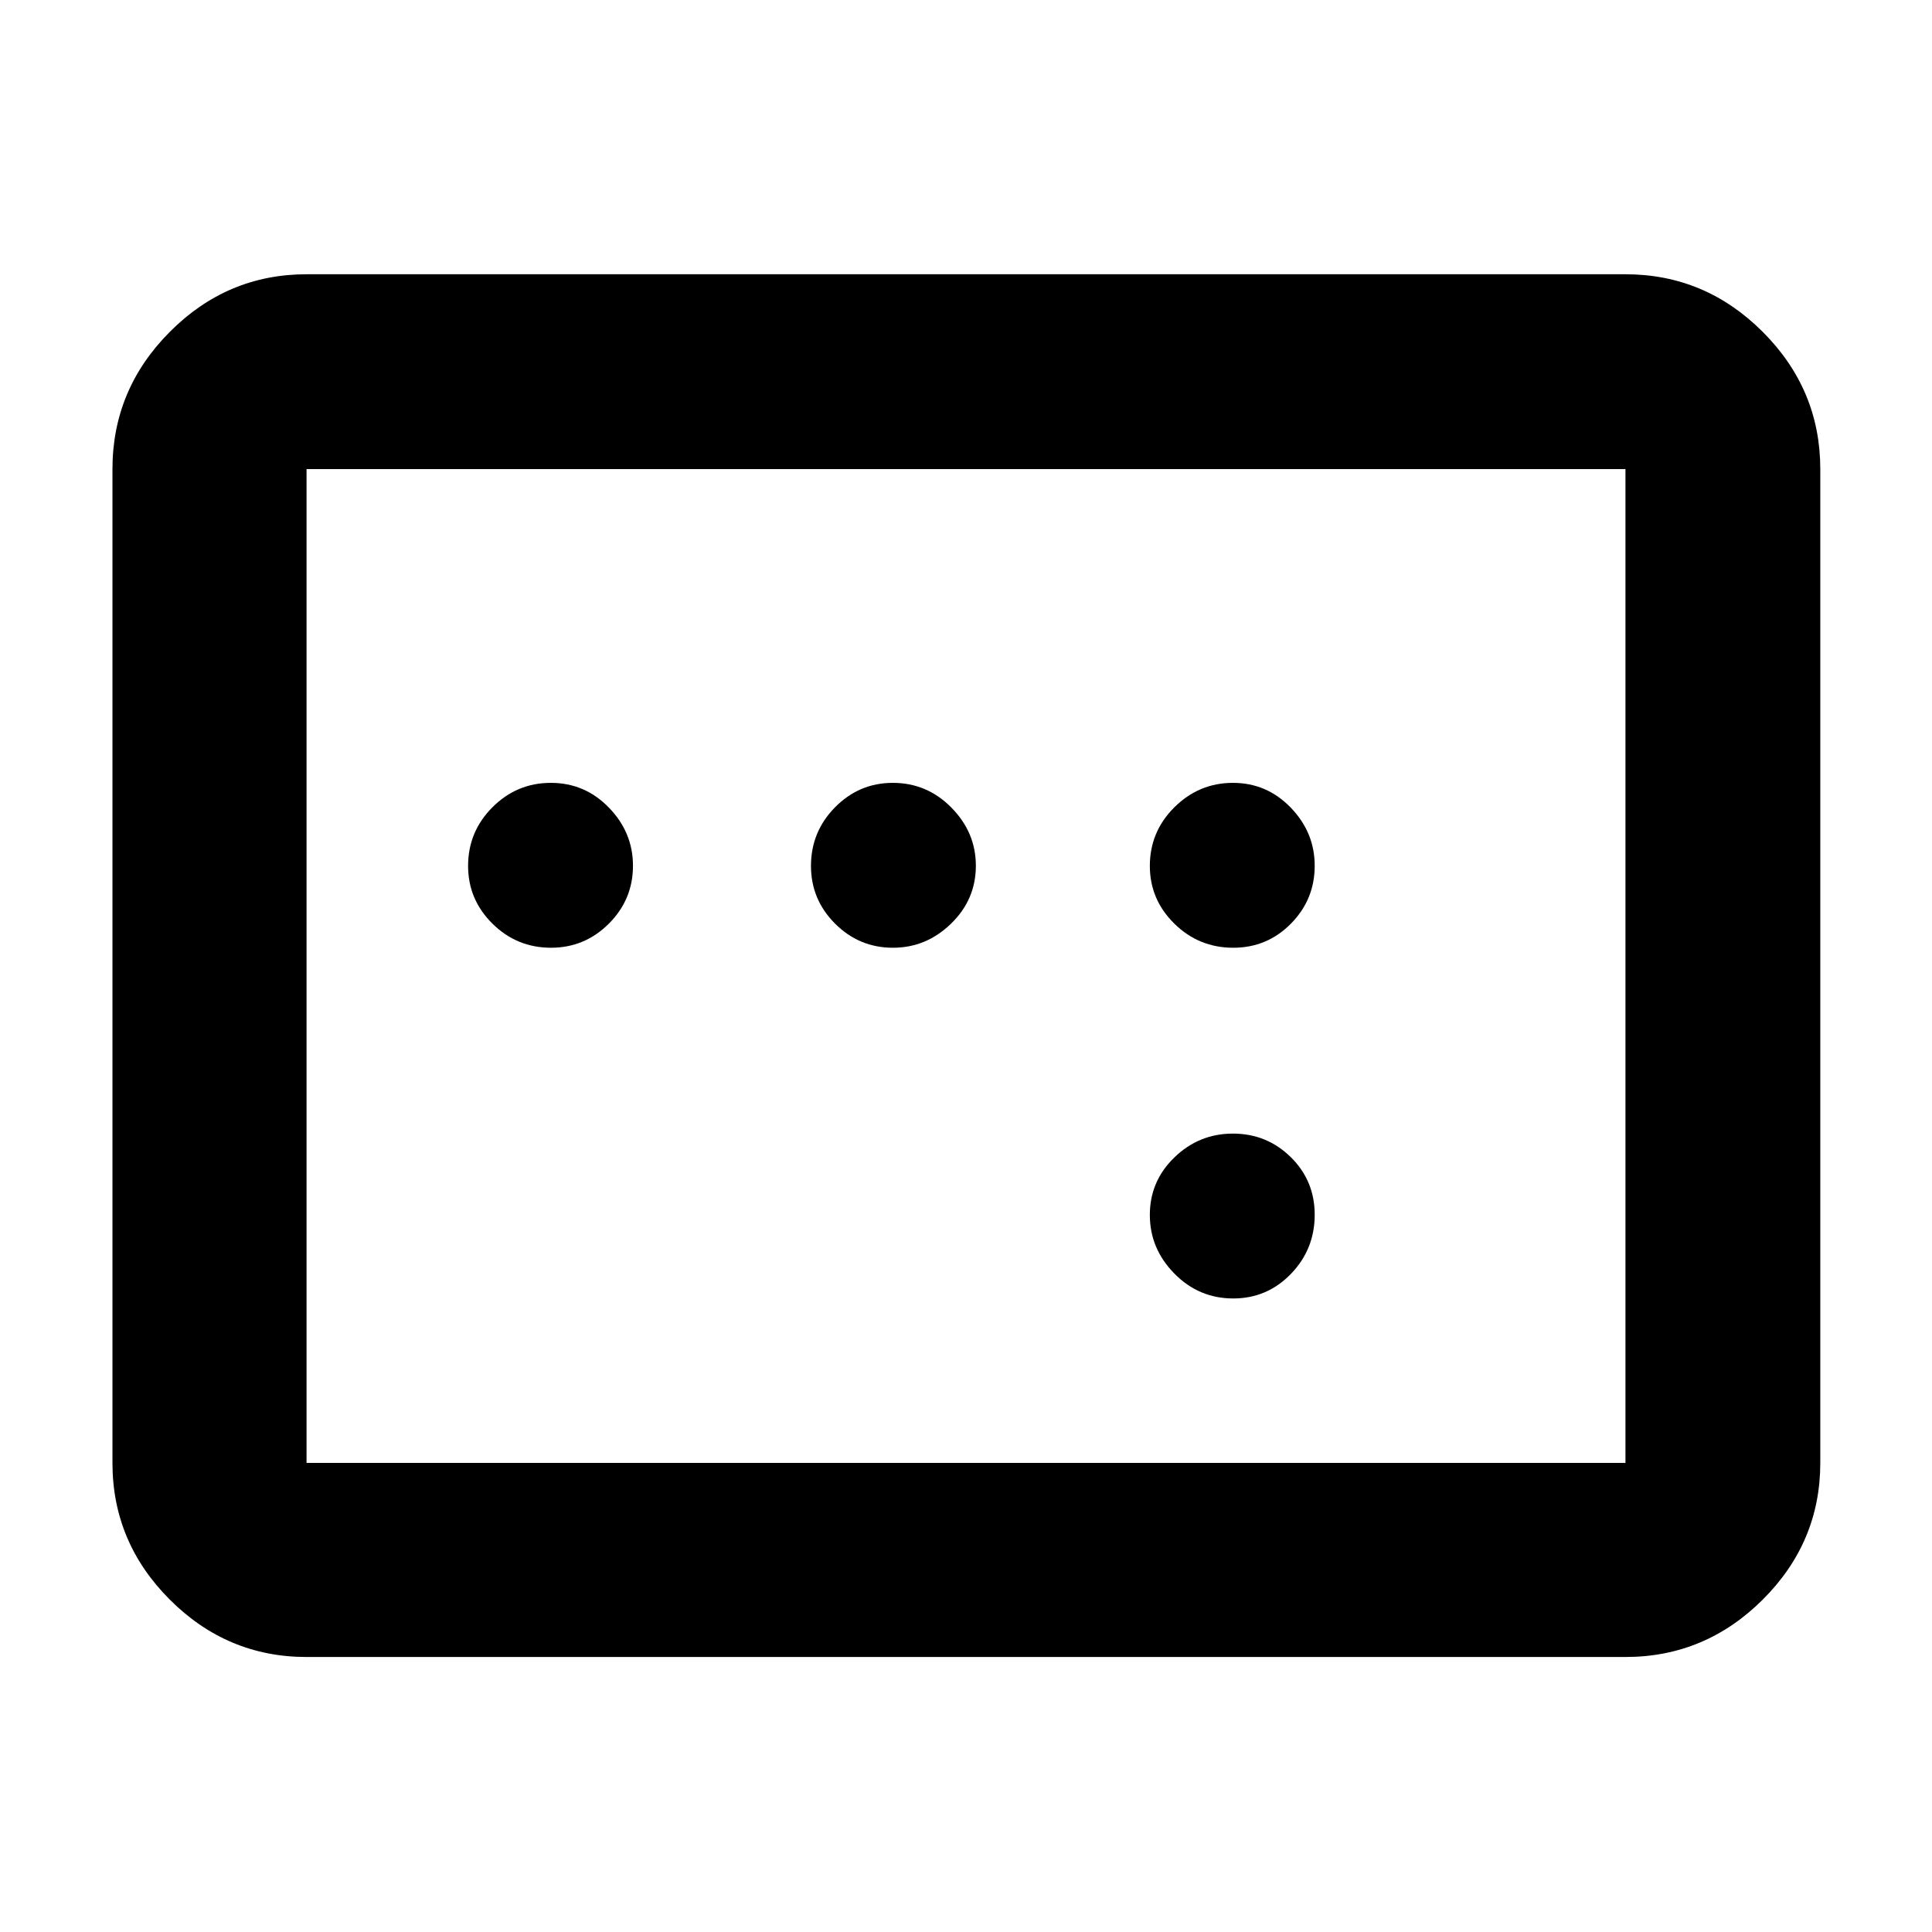<svg xmlns="http://www.w3.org/2000/svg" height="40" viewBox="0 -960 960 960" width="40"><path d="M152.32-136.65q-39.43 0-67.94-28.5-28.5-28.5-28.5-67.94v-493.82q0-39.59 28.5-68.2 28.51-28.61 67.94-28.61h655.36q39.59 0 68.2 28.61t28.61 68.2v493.82q0 39.44-28.61 67.94t-68.2 28.5H152.32Zm0-96.44h655.36v-493.82H152.32v493.82Zm0 0v-493.82 493.82ZM273.8-489.07q16.75 0 28.74-11.98 11.98-11.97 11.98-28.76 0-16.55-11.94-28.87T273.72-571q-16.92 0-29.02 12.12-12.11 12.13-12.11 29.14 0 16.73 12.11 28.7 12.11 11.97 29.1 11.97Zm169.91 0q16.55 0 28.87-11.98 12.32-11.97 12.32-28.76 0-16.55-12.13-28.87Q460.65-571 443.64-571q-16.73 0-28.7 12.12-11.97 12.13-11.97 29.14 0 16.73 11.98 28.7 11.97 11.97 28.76 11.97Zm169.08 0q16.85 0 28.67-11.98 11.81-11.97 11.81-28.76 0-16.55-11.89-28.87Q629.48-571 612.63-571t-29.07 12.12q-12.21 12.13-12.21 29.14 0 16.73 12.18 28.7 12.17 11.97 29.26 11.97Zm0 174.27q16.85 0 28.67-12.22 11.81-12.23 11.81-29.38 0-16.92-11.89-28.62-11.9-11.7-28.75-11.7t-29.07 11.82q-12.21 11.83-12.21 28.58 0 16.76 12.18 29.14 12.17 12.38 29.26 12.38Z"/></svg>